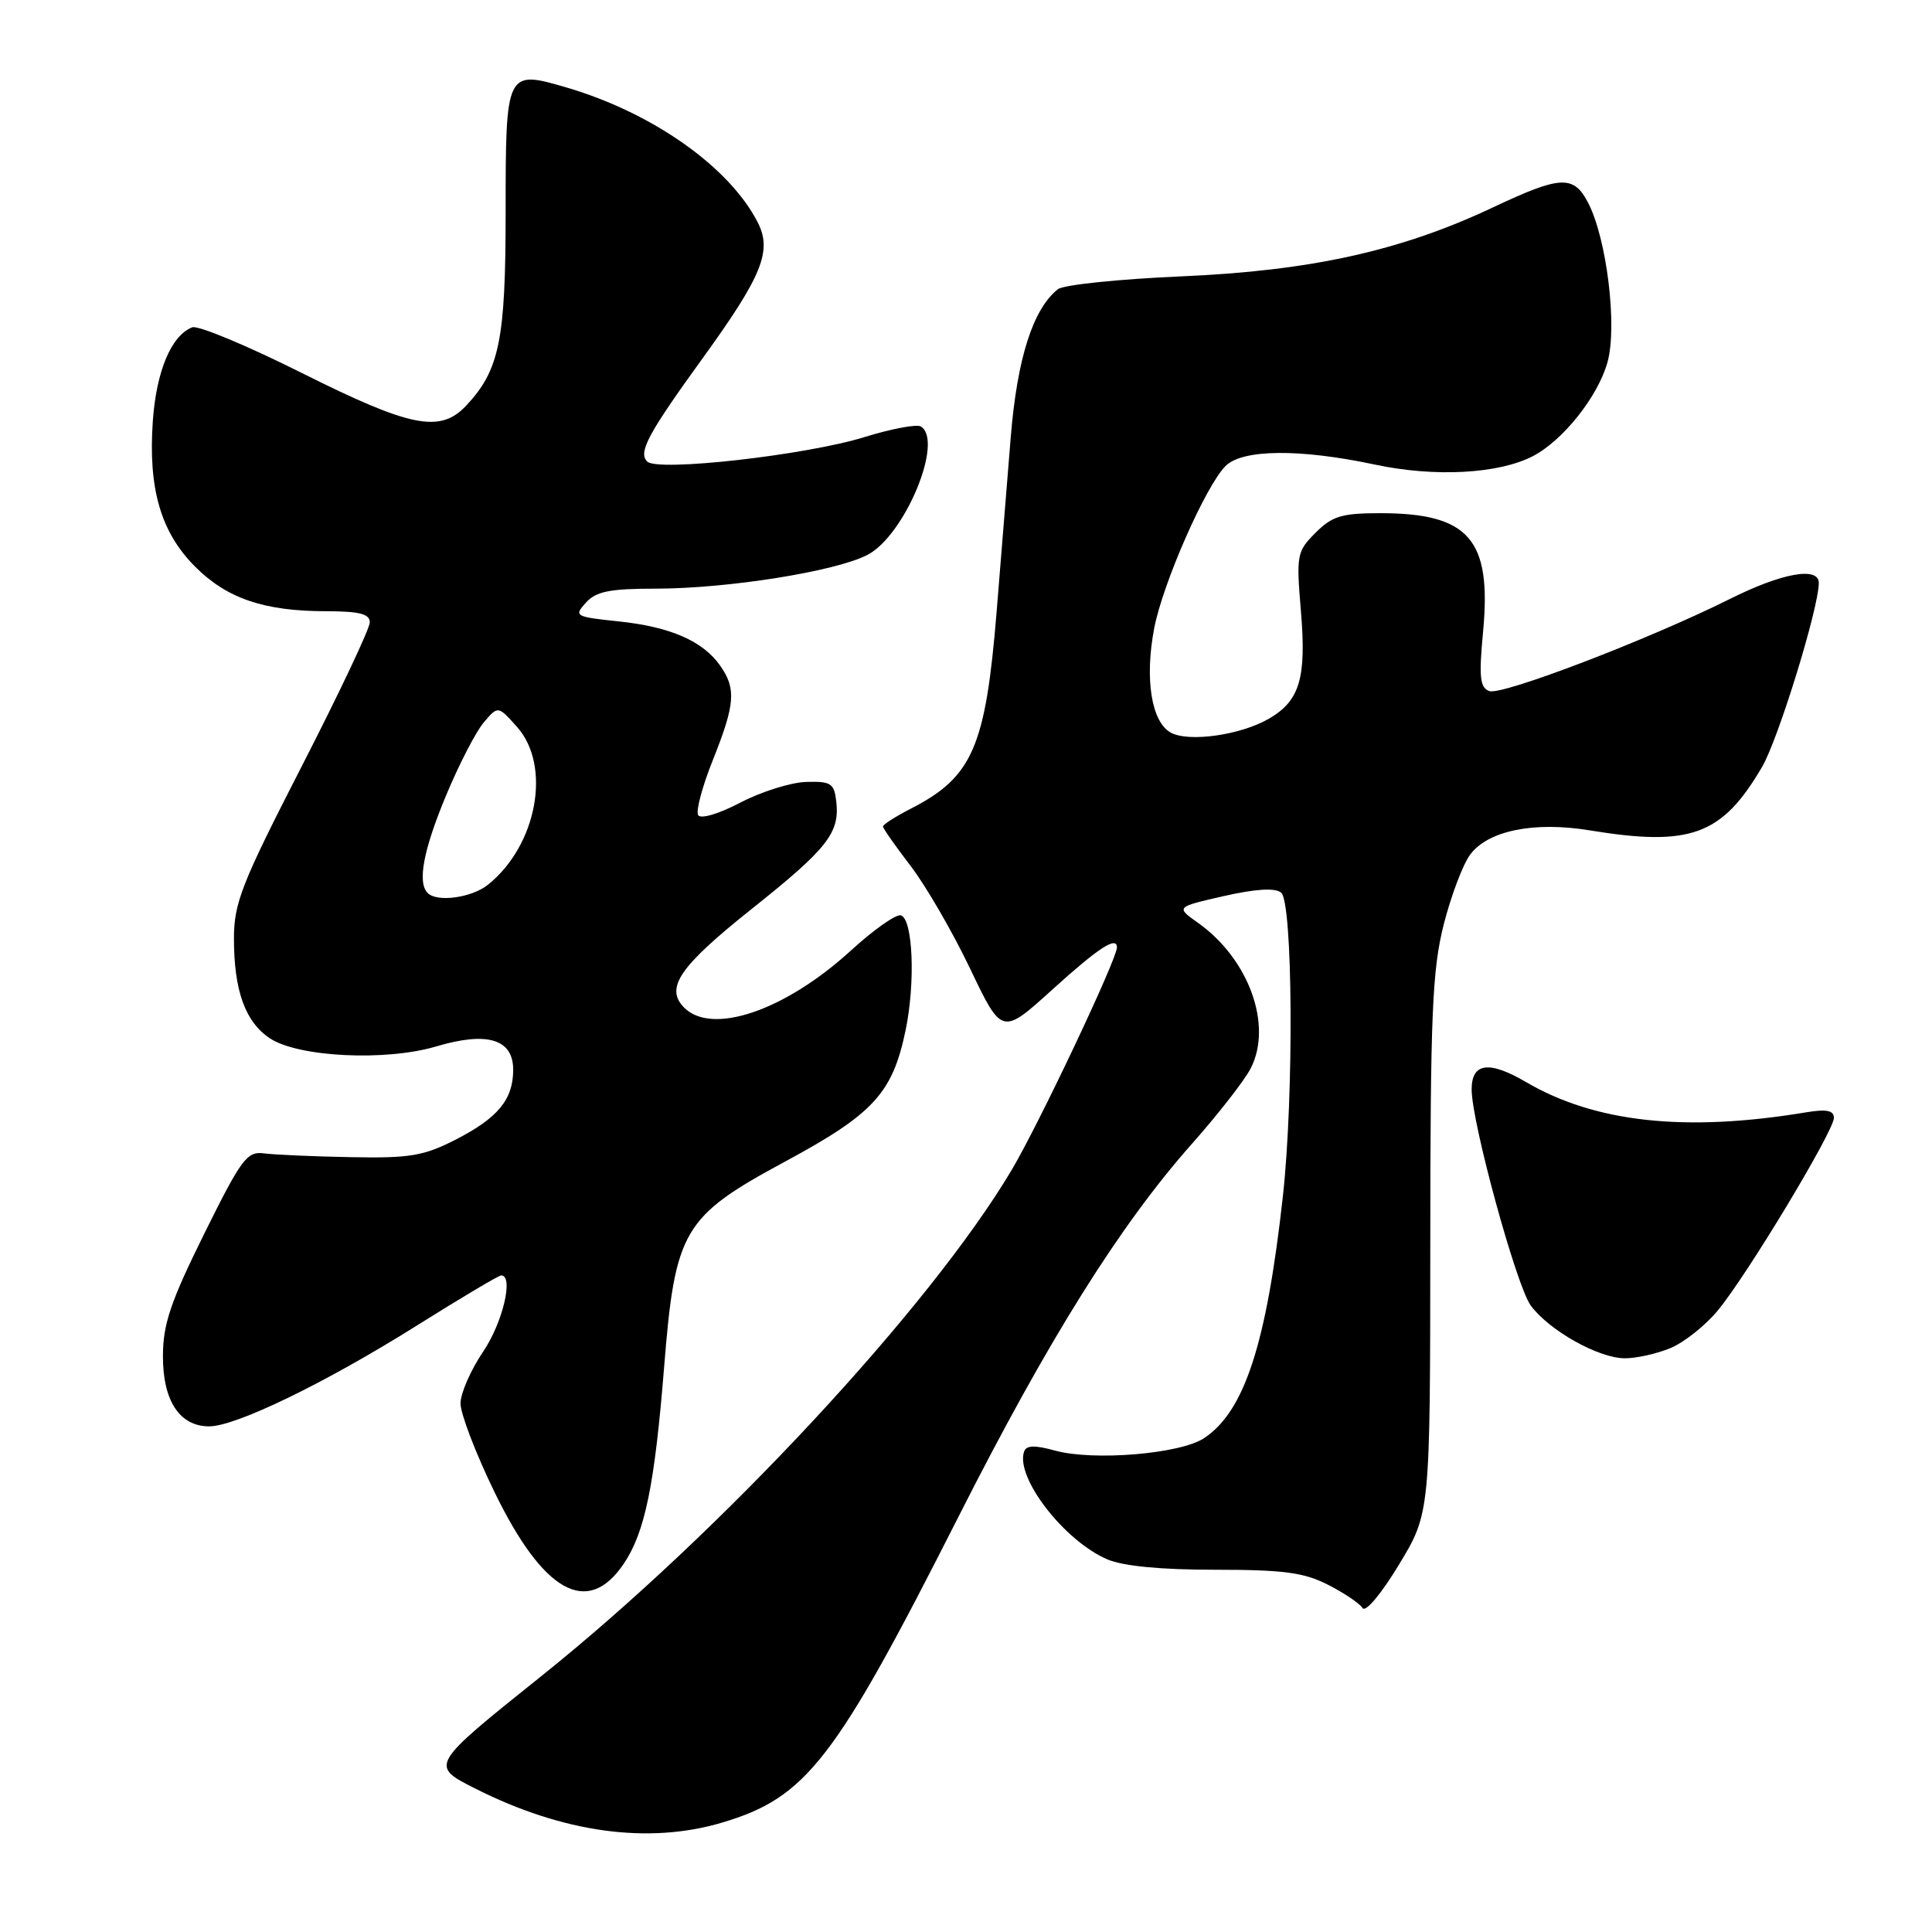 <?xml version="1.0" encoding="UTF-8" standalone="no"?>
<!DOCTYPE svg PUBLIC "-//W3C//DTD SVG 1.1//EN" "http://www.w3.org/Graphics/SVG/1.1/DTD/svg11.dtd" >
<svg xmlns="http://www.w3.org/2000/svg" xmlns:xlink="http://www.w3.org/1999/xlink" version="1.1" viewBox="0 0 256 256">
 <g >
 <path fill="currentColor"
d=" M 95.66 241.51 C 106.87 238.18 110.62 233.33 127.00 200.98 C 138.91 177.46 148.40 162.31 157.99 151.50 C 161.40 147.65 164.88 143.19 165.71 141.59 C 168.67 135.88 165.50 127.09 158.77 122.30 C 155.79 120.19 155.79 120.19 162.14 118.74 C 166.36 117.78 168.92 117.62 169.75 118.27 C 171.31 119.49 171.46 145.21 169.99 158.50 C 167.82 178.10 164.89 187.06 159.52 190.58 C 156.34 192.66 144.87 193.61 139.80 192.21 C 137.10 191.47 135.99 191.50 135.70 192.34 C 134.50 195.74 141.00 204.17 146.72 206.62 C 148.81 207.52 153.81 208.00 161.01 208.00 C 170.08 208.00 172.78 208.36 175.97 209.99 C 178.11 211.08 180.17 212.47 180.54 213.07 C 180.93 213.70 183.01 211.22 185.36 207.34 C 189.50 200.50 189.50 200.50 189.52 165.00 C 189.53 134.37 189.78 128.54 191.30 122.50 C 192.28 118.65 193.87 114.46 194.84 113.19 C 197.24 110.04 203.30 108.83 210.60 110.02 C 224.01 112.22 228.17 110.69 233.48 101.63 C 235.63 97.96 240.99 80.57 241.00 77.25 C 241.00 75.04 236.13 75.91 229.23 79.36 C 218.50 84.72 198.97 92.20 197.33 91.57 C 196.09 91.10 195.95 89.70 196.52 83.65 C 197.66 71.46 194.65 68.00 182.89 68.00 C 177.79 68.00 176.53 68.38 174.32 70.59 C 171.84 73.07 171.75 73.51 172.38 81.01 C 173.12 89.85 172.23 92.85 168.16 95.22 C 164.44 97.39 157.57 98.38 155.16 97.09 C 152.57 95.70 151.65 89.97 152.94 83.23 C 154.09 77.27 159.75 64.39 162.39 61.75 C 164.63 59.51 172.23 59.44 182.18 61.56 C 190.10 63.25 198.55 62.80 203.10 60.45 C 207.12 58.37 211.80 52.46 213.02 47.92 C 214.31 43.15 212.90 31.64 210.45 26.90 C 208.52 23.16 206.82 23.24 197.85 27.47 C 185.64 33.24 173.70 35.88 156.53 36.62 C 148.26 36.98 140.90 37.74 140.18 38.32 C 136.87 40.94 134.78 47.50 133.93 57.91 C 133.46 63.74 132.62 74.14 132.06 81.04 C 130.60 98.96 128.87 102.95 120.75 107.12 C 118.69 108.18 117.00 109.25 117.00 109.51 C 117.00 109.77 118.65 112.12 120.66 114.74 C 122.67 117.36 126.22 123.48 128.54 128.34 C 132.76 137.18 132.76 137.18 139.48 131.09 C 145.55 125.59 148.00 123.99 148.00 125.54 C 148.00 127.09 137.65 148.97 134.05 155.03 C 123.25 173.20 95.52 203.05 71.72 222.10 C 56.93 233.94 56.93 233.94 62.99 237.00 C 74.58 242.85 85.89 244.41 95.66 241.51 Z  M 82.66 207.19 C 85.47 203.01 86.75 196.76 88.01 181.01 C 89.46 162.99 90.53 161.20 104.00 153.93 C 115.76 147.59 118.26 144.86 120.00 136.50 C 121.31 130.17 120.97 121.81 119.38 121.29 C 118.76 121.08 115.77 123.19 112.74 125.96 C 104.04 133.91 94.36 137.22 90.66 133.52 C 88.07 130.92 90.01 128.08 99.59 120.45 C 109.65 112.44 111.29 110.36 110.81 106.20 C 110.53 103.79 110.11 103.51 106.82 103.61 C 104.80 103.67 100.88 104.90 98.12 106.34 C 95.26 107.84 92.84 108.56 92.51 108.01 C 92.18 107.48 93.06 104.19 94.46 100.70 C 97.41 93.31 97.57 91.26 95.44 88.22 C 93.15 84.94 88.83 83.06 82.00 82.34 C 76.19 81.73 76.02 81.64 77.63 79.86 C 78.98 78.36 80.78 78.00 86.90 78.00 C 96.44 77.99 110.71 75.72 114.93 73.53 C 119.88 70.98 125.10 58.42 122.02 56.51 C 121.48 56.18 118.11 56.81 114.53 57.92 C 106.73 60.33 87.13 62.53 85.76 61.16 C 84.54 59.94 85.84 57.51 93.11 47.46 C 101.02 36.53 102.35 33.23 100.38 29.42 C 96.61 22.10 86.46 14.94 75.09 11.60 C 67.05 9.24 67.00 9.35 67.00 28.15 C 67.00 45.04 66.18 49.05 61.78 53.74 C 58.32 57.42 54.44 56.65 39.99 49.42 C 32.76 45.80 26.24 43.08 25.48 43.37 C 22.71 44.43 20.72 49.15 20.25 55.78 C 19.62 64.74 21.30 70.54 25.87 75.10 C 30.07 79.31 35.02 80.99 43.25 80.99 C 47.65 81.00 49.00 81.35 49.00 82.47 C 49.00 83.28 44.95 91.85 40.00 101.50 C 31.99 117.12 31.00 119.64 31.00 124.38 C 31.00 131.28 32.51 135.45 35.79 137.60 C 39.58 140.08 51.13 140.64 57.79 138.66 C 64.57 136.64 68.00 137.68 68.00 141.75 C 68.00 145.69 65.97 148.15 60.35 151.02 C 56.14 153.17 54.31 153.48 46.50 153.33 C 41.55 153.24 36.38 153.01 35.00 152.83 C 32.73 152.53 32.01 153.49 27.05 163.50 C 22.60 172.50 21.60 175.44 21.59 179.68 C 21.57 185.61 23.80 189.00 27.72 189.00 C 31.26 189.00 43.15 183.23 55.22 175.65 C 61.05 171.99 66.08 169.00 66.41 169.00 C 68.10 169.00 66.62 175.26 64.02 179.10 C 62.38 181.52 61.03 184.60 61.02 185.95 C 61.01 187.30 63.04 192.61 65.54 197.74 C 72.02 211.06 77.88 214.29 82.66 207.19 Z  M 221.36 178.62 C 223.17 177.87 225.99 175.62 227.63 173.63 C 231.52 168.92 243.00 149.86 243.00 148.13 C 243.00 147.13 242.03 146.94 239.25 147.40 C 223.33 150.04 211.35 148.74 202.21 143.38 C 197.30 140.50 195.00 140.82 195.00 144.36 C 195.00 148.73 200.94 170.44 202.84 173.00 C 205.28 176.30 211.80 179.96 215.28 179.98 C 216.81 179.99 219.55 179.38 221.36 178.62 Z  M 56.67 118.33 C 55.28 116.95 56.10 112.62 59.10 105.42 C 60.80 101.33 63.05 96.97 64.09 95.74 C 65.99 93.50 65.99 93.50 68.50 96.31 C 73.11 101.47 71.17 112.01 64.66 117.23 C 62.50 118.96 57.92 119.59 56.67 118.33 Z "/>
</g>
</svg>